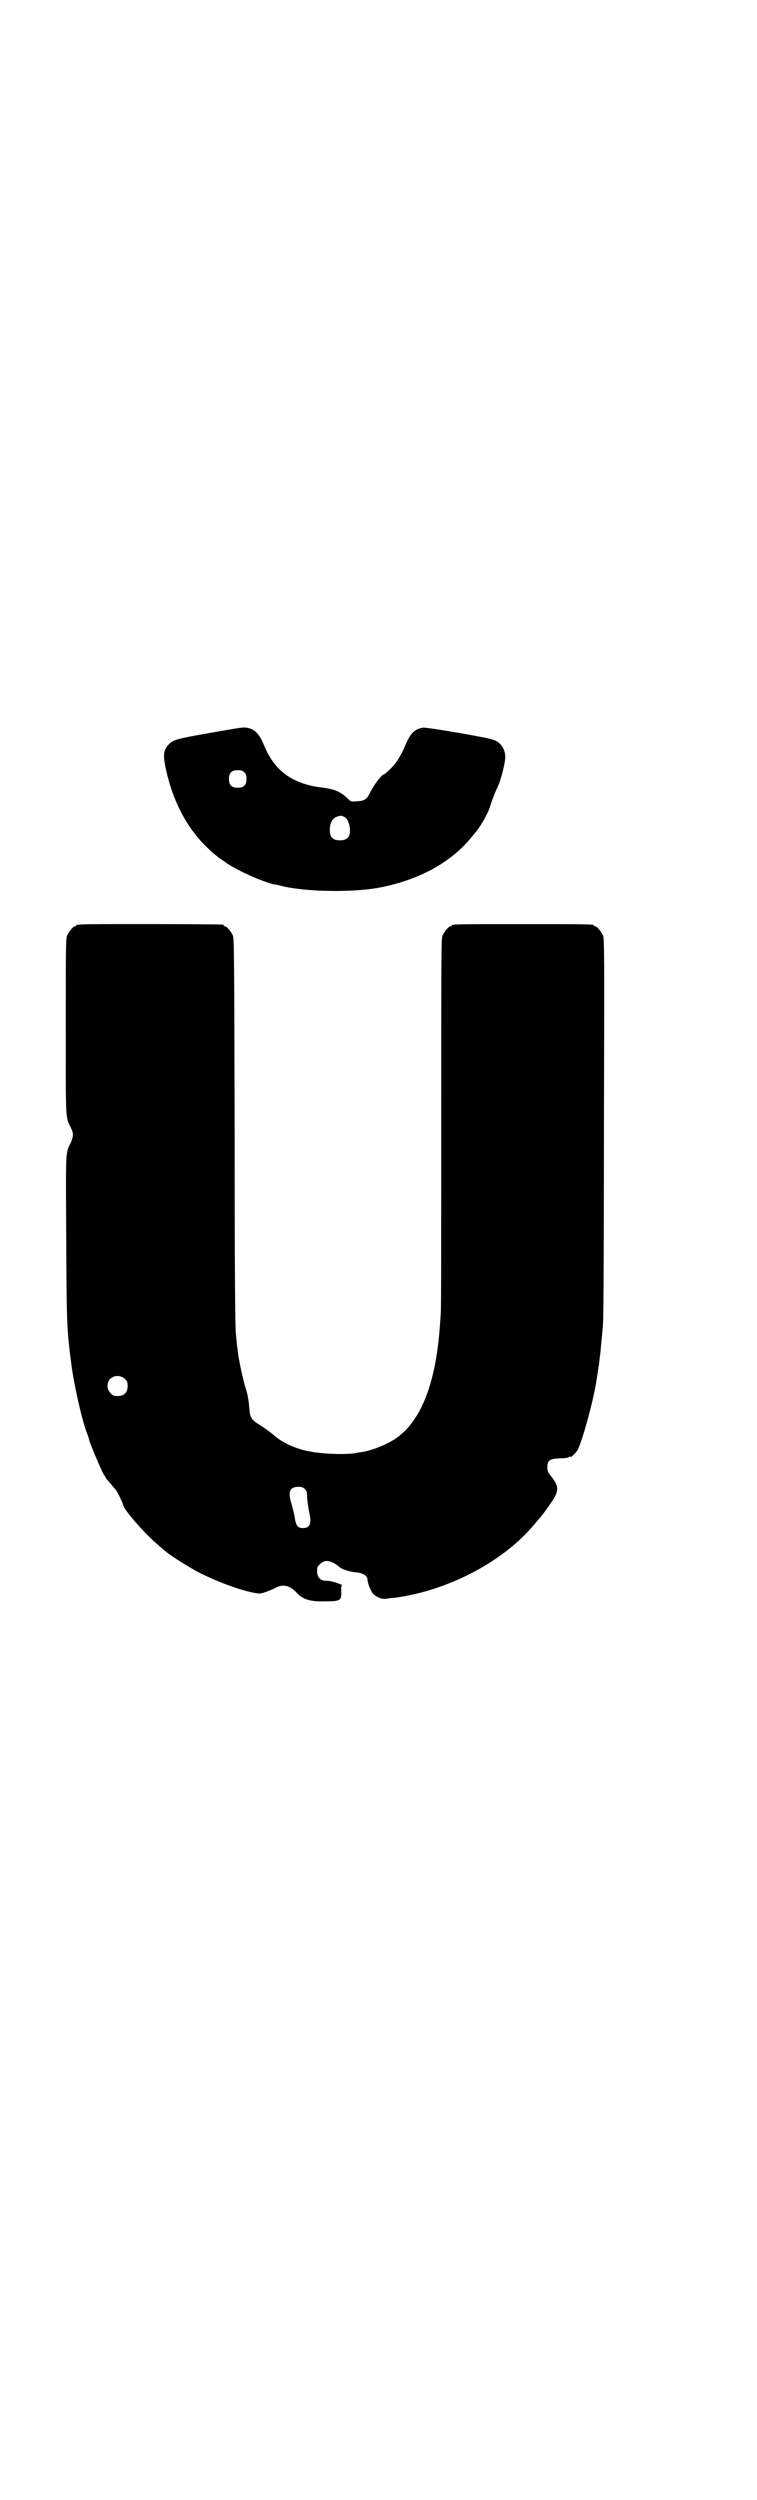 <?xml version="1.0" standalone="no"?>
<!DOCTYPE svg PUBLIC "-//W3C//DTD SVG 20010904//EN"
 "http://www.w3.org/TR/2001/REC-SVG-20010904/DTD/svg10.dtd">
<svg version="1.0" xmlns="http://www.w3.org/2000/svg"
 width="863pt" height="2850pt" viewBox="0 0 863 2850"
 preserveAspectRatio="xMidYMid meet">
<g transform="translate(0,2850) scale(0.5,-0.5)"
fill="#000000" stroke="none">
<path d="M479 4029 c-75 -13 -84 -16 -93 -25 -14 -14 -15 -26 -7 -61 16 -71
47 -130 91 -173 14 -14 23 -21 31 -27 3 -2 9 -6 13 -9 23 -17 87 -46 114 -51
3 0 11 -2 18 -4 54 -12 150 -14 212 -4 92 16 169 57 216 115 4 5 8 9 9 11 10
10 27 40 33 56 6 20 13 37 20 52 7 16 16 52 16 65 0 18 -10 33 -26 39 -11 5
-152 29 -161 28 -20 -3 -29 -12 -42 -43 -6 -15 -19 -37 -27 -45 -7 -8 -20 -19
-21 -19 -5 0 -21 -22 -29 -37 -10 -20 -14 -23 -33 -24 -13 -1 -13 -1 -22 8
-15 14 -29 20 -54 23 -70 8 -111 38 -135 97 -9 22 -19 34 -32 38 -14 4 -11 4
-91 -10z m78 -90 c4 -4 5 -7 5 -15 0 -14 -6 -20 -20 -20 -14 0 -20 6 -20 20 0
14 6 20 20 20 8 0 11 -1 15 -5z m229 -102 c7 -4 12 -18 12 -32 0 -14 -8 -21
-23 -21 -16 0 -23 7 -23 23 0 16 5 26 14 30 9 4 13 4 20 0z"/>
<path d="M182 3592 c-3 -1 -6 -1 -7 0 0 0 -1 0 -1 -2 0 -1 -1 -2 -3 -2 -4 0
-14 -12 -18 -21 -3 -7 -3 -29 -3 -207 0 -217 -1 -205 11 -230 7 -14 7 -20 0
-36 -12 -24 -11 -16 -10 -216 1 -196 1 -208 12 -291 6 -45 23 -121 34 -151 3
-8 6 -16 6 -18 3 -12 32 -80 35 -82 1 0 2 -1 2 -3 0 -2 4 -6 19 -24 7 -7 11
-15 20 -35 1 -3 2 -5 2 -6 2 -11 51 -67 79 -90 5 -4 11 -10 15 -13 12 -11 57
-39 80 -51 48 -24 105 -44 134 -47 7 -1 21 4 40 13 16 9 32 5 47 -11 15 -16
31 -21 66 -20 34 0 37 2 36 23 0 10 0 14 2 14 2 0 -4 2 -12 5 -8 3 -19 5 -24
5 -13 -1 -21 8 -21 22 0 9 1 11 7 16 10 11 25 9 43 -6 6 -6 25 -12 40 -13 16
-2 25 -8 25 -17 0 -8 8 -27 13 -32 8 -8 21 -13 31 -11 5 1 13 2 17 2 122 16
248 82 319 167 5 6 10 12 11 13 5 5 21 27 31 42 15 23 14 34 -5 57 -6 8 -7 11
-7 19 0 15 5 19 27 20 11 0 20 1 22 3 2 1 3 2 3 1 0 -4 12 7 17 15 12 24 38
120 44 165 1 6 2 12 2 14 1 2 1 8 2 12 1 4 2 18 4 31 1 13 3 32 4 43 1 11 2
23 2 26 1 3 2 201 2 440 1 396 1 434 -2 442 -4 9 -14 21 -18 21 -2 0 -3 1 -3
2 0 3 -14 3 -162 3 -148 0 -162 0 -162 -3 0 -1 -1 -2 -3 -2 -4 0 -14 -12 -18
-21 -3 -7 -3 -44 -3 -428 0 -231 0 -424 -1 -430 0 -5 -1 -19 -2 -31 -6 -90
-25 -163 -55 -209 -13 -20 -21 -29 -39 -44 -19 -15 -58 -32 -86 -36 -2 0 -8
-1 -12 -2 -24 -4 -78 -2 -106 4 -30 5 -64 21 -82 38 -7 6 -20 15 -29 21 -22
14 -24 16 -26 44 -1 14 -4 29 -7 38 -5 15 -14 55 -16 69 -1 4 -2 10 -2 12 0 2
-1 9 -2 15 -1 6 -2 20 -3 30 -2 13 -3 151 -3 460 -1 393 -1 442 -4 449 -4 9
-14 21 -18 21 -2 0 -3 1 -3 2 0 1 -1 2 -2 2 -6 1 -322 2 -326 0z m103 -1036
c5 -5 6 -7 6 -16 0 -15 -8 -23 -23 -23 -9 0 -11 1 -16 7 -9 8 -9 23 -1 32 9 9
24 9 34 0z m410 -251 c4 -4 5 -7 5 -14 0 -10 3 -29 5 -39 6 -25 2 -36 -14 -36
-12 0 -16 5 -19 24 -1 8 -5 22 -7 30 -9 28 -5 40 15 40 8 0 11 -1 15 -5z"/>
</g>
</svg>
